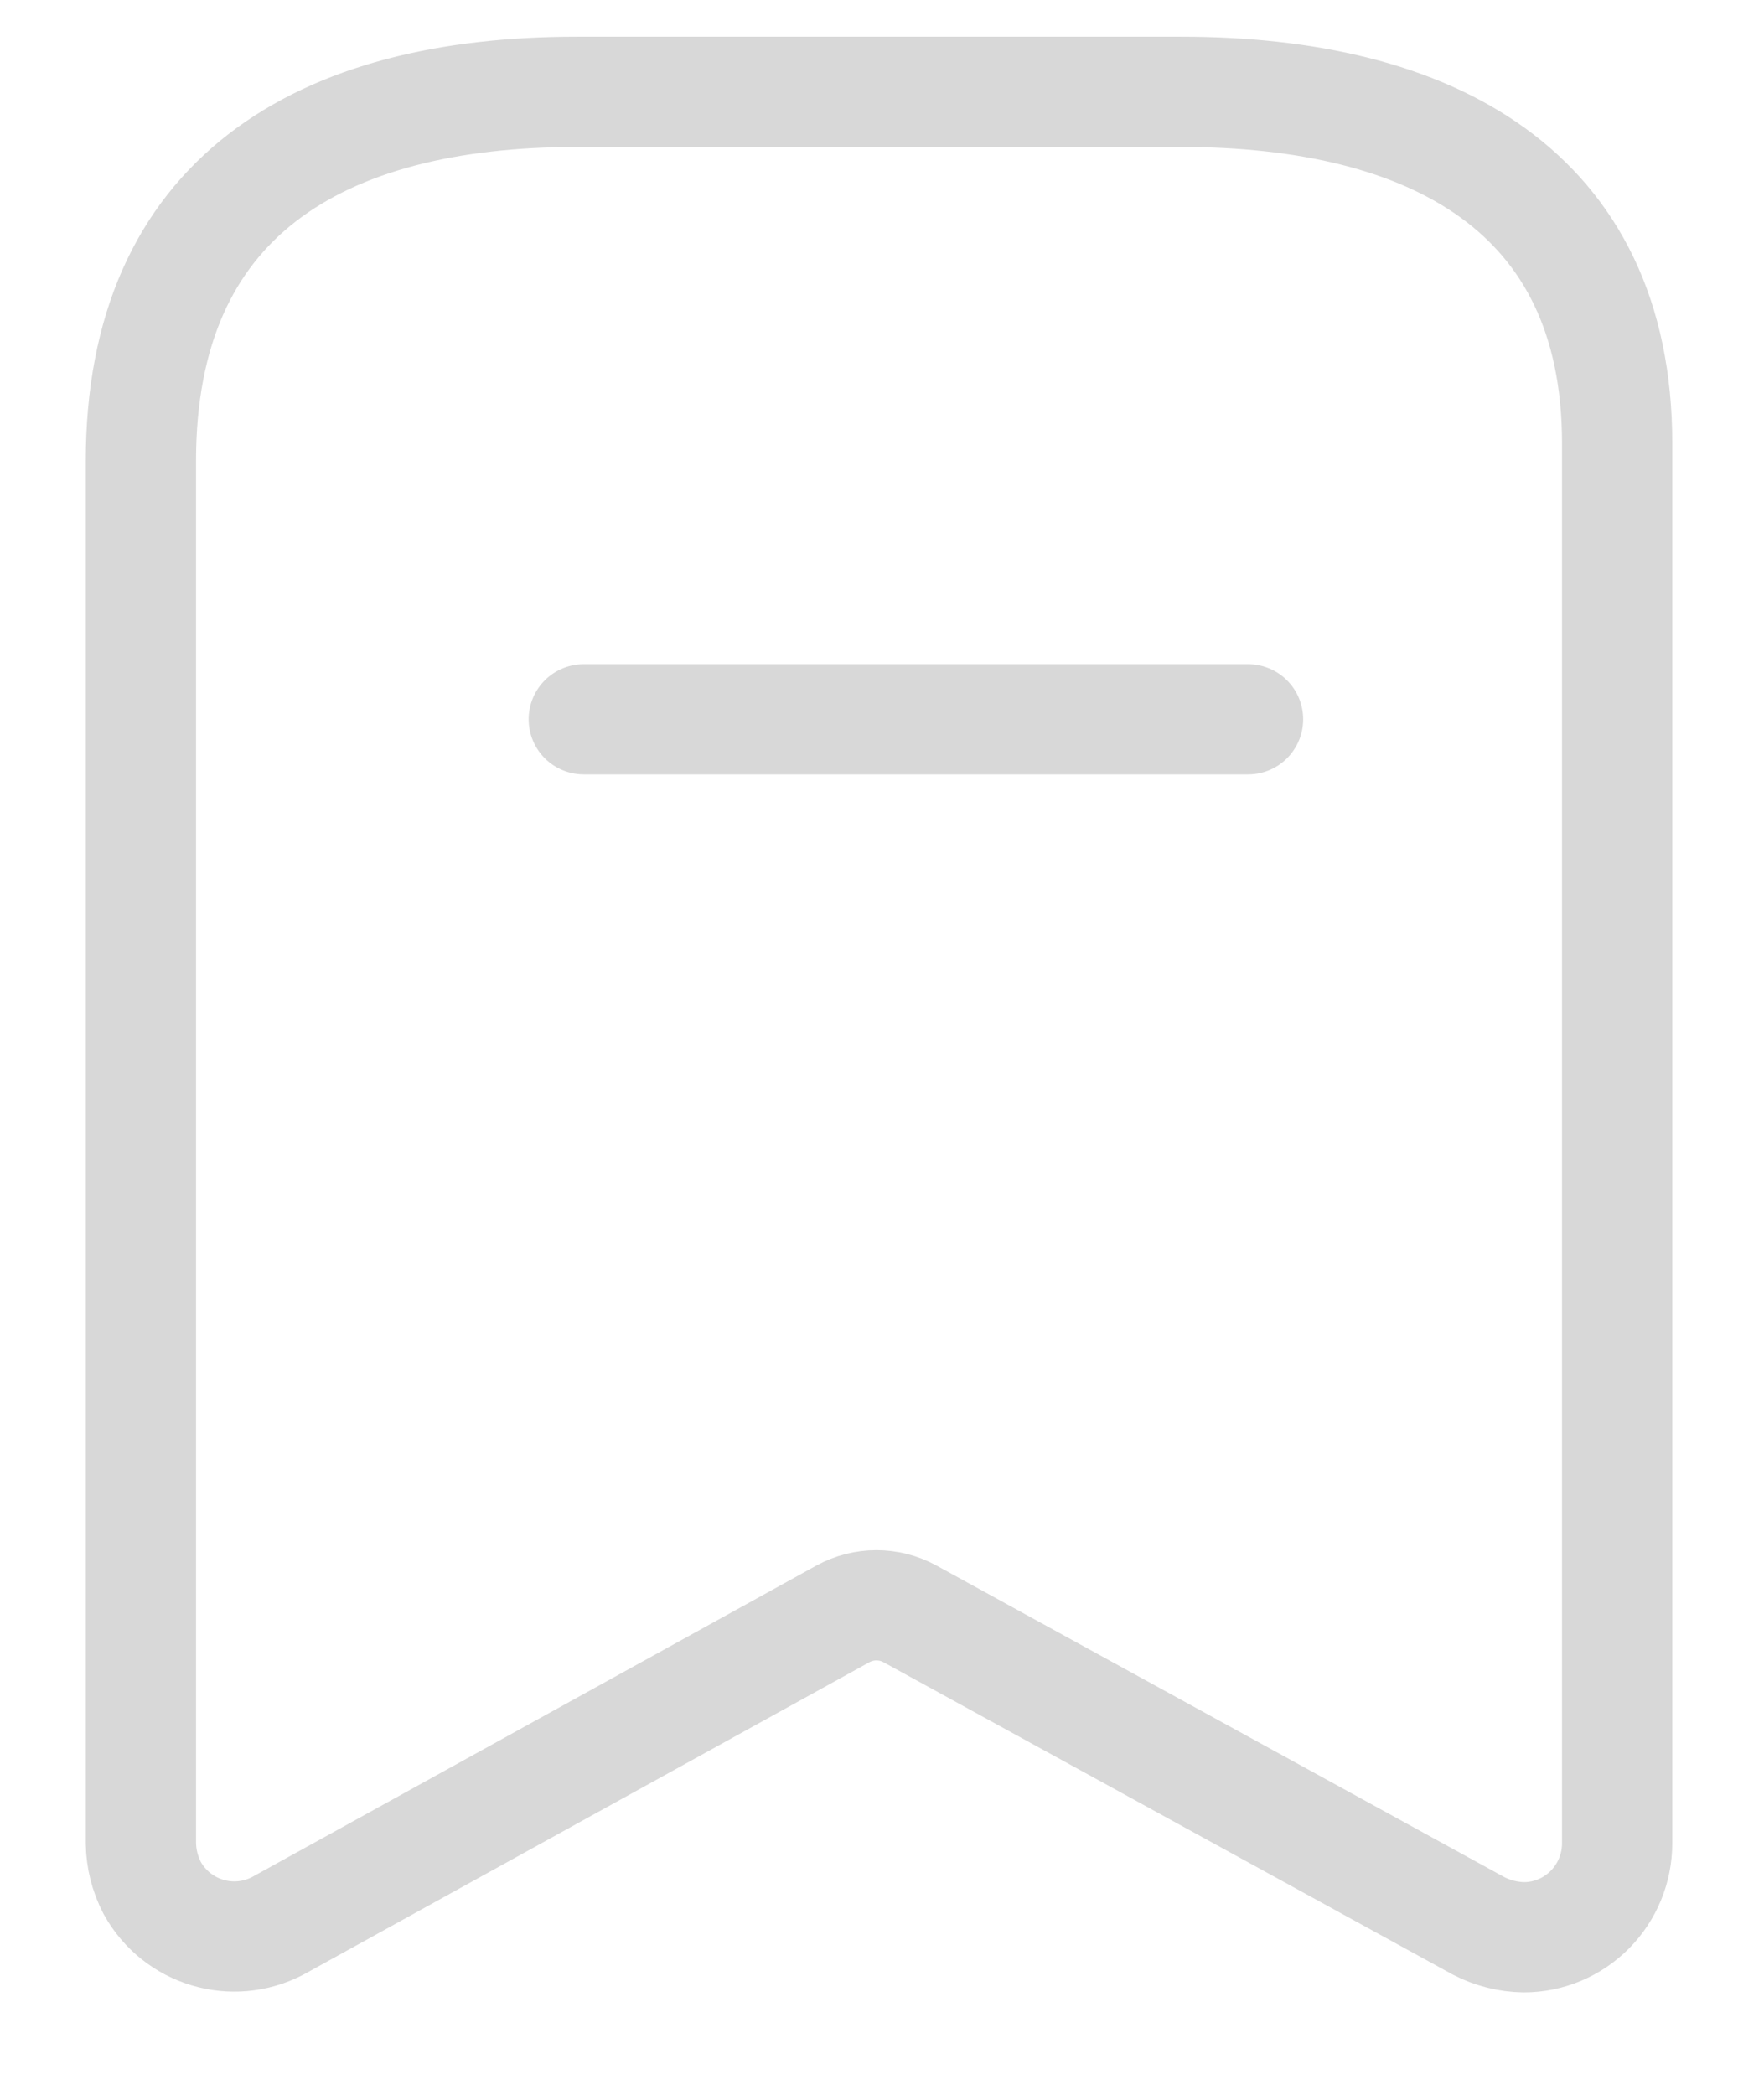 <svg width="16" height="19" viewBox="0 0 16 19" fill="none" xmlns="http://www.w3.org/2000/svg">
<path fill-rule="evenodd" clip-rule="evenodd" d="M7.645 14.638L2.52 17.467C2.11 17.681 1.606 17.53 1.381 17.125V17.125C1.315 16.999 1.28 16.86 1.278 16.718V4.181C1.278 1.79 2.899 0.833 5.232 0.833H10.713C12.975 0.833 14.668 1.726 14.668 4.021V16.718C14.668 16.944 14.579 17.161 14.42 17.321C14.261 17.481 14.046 17.571 13.822 17.571C13.678 17.569 13.538 17.533 13.41 17.467L8.254 14.638C8.064 14.534 7.835 14.534 7.645 14.638Z" stroke="#D8D8D8" stroke-linecap="round" stroke-linejoin="round"/>
<path d="M5.295 6.524H11.32" stroke="#D8D8D8" stroke-linecap="round" stroke-linejoin="round"/>
</svg>
